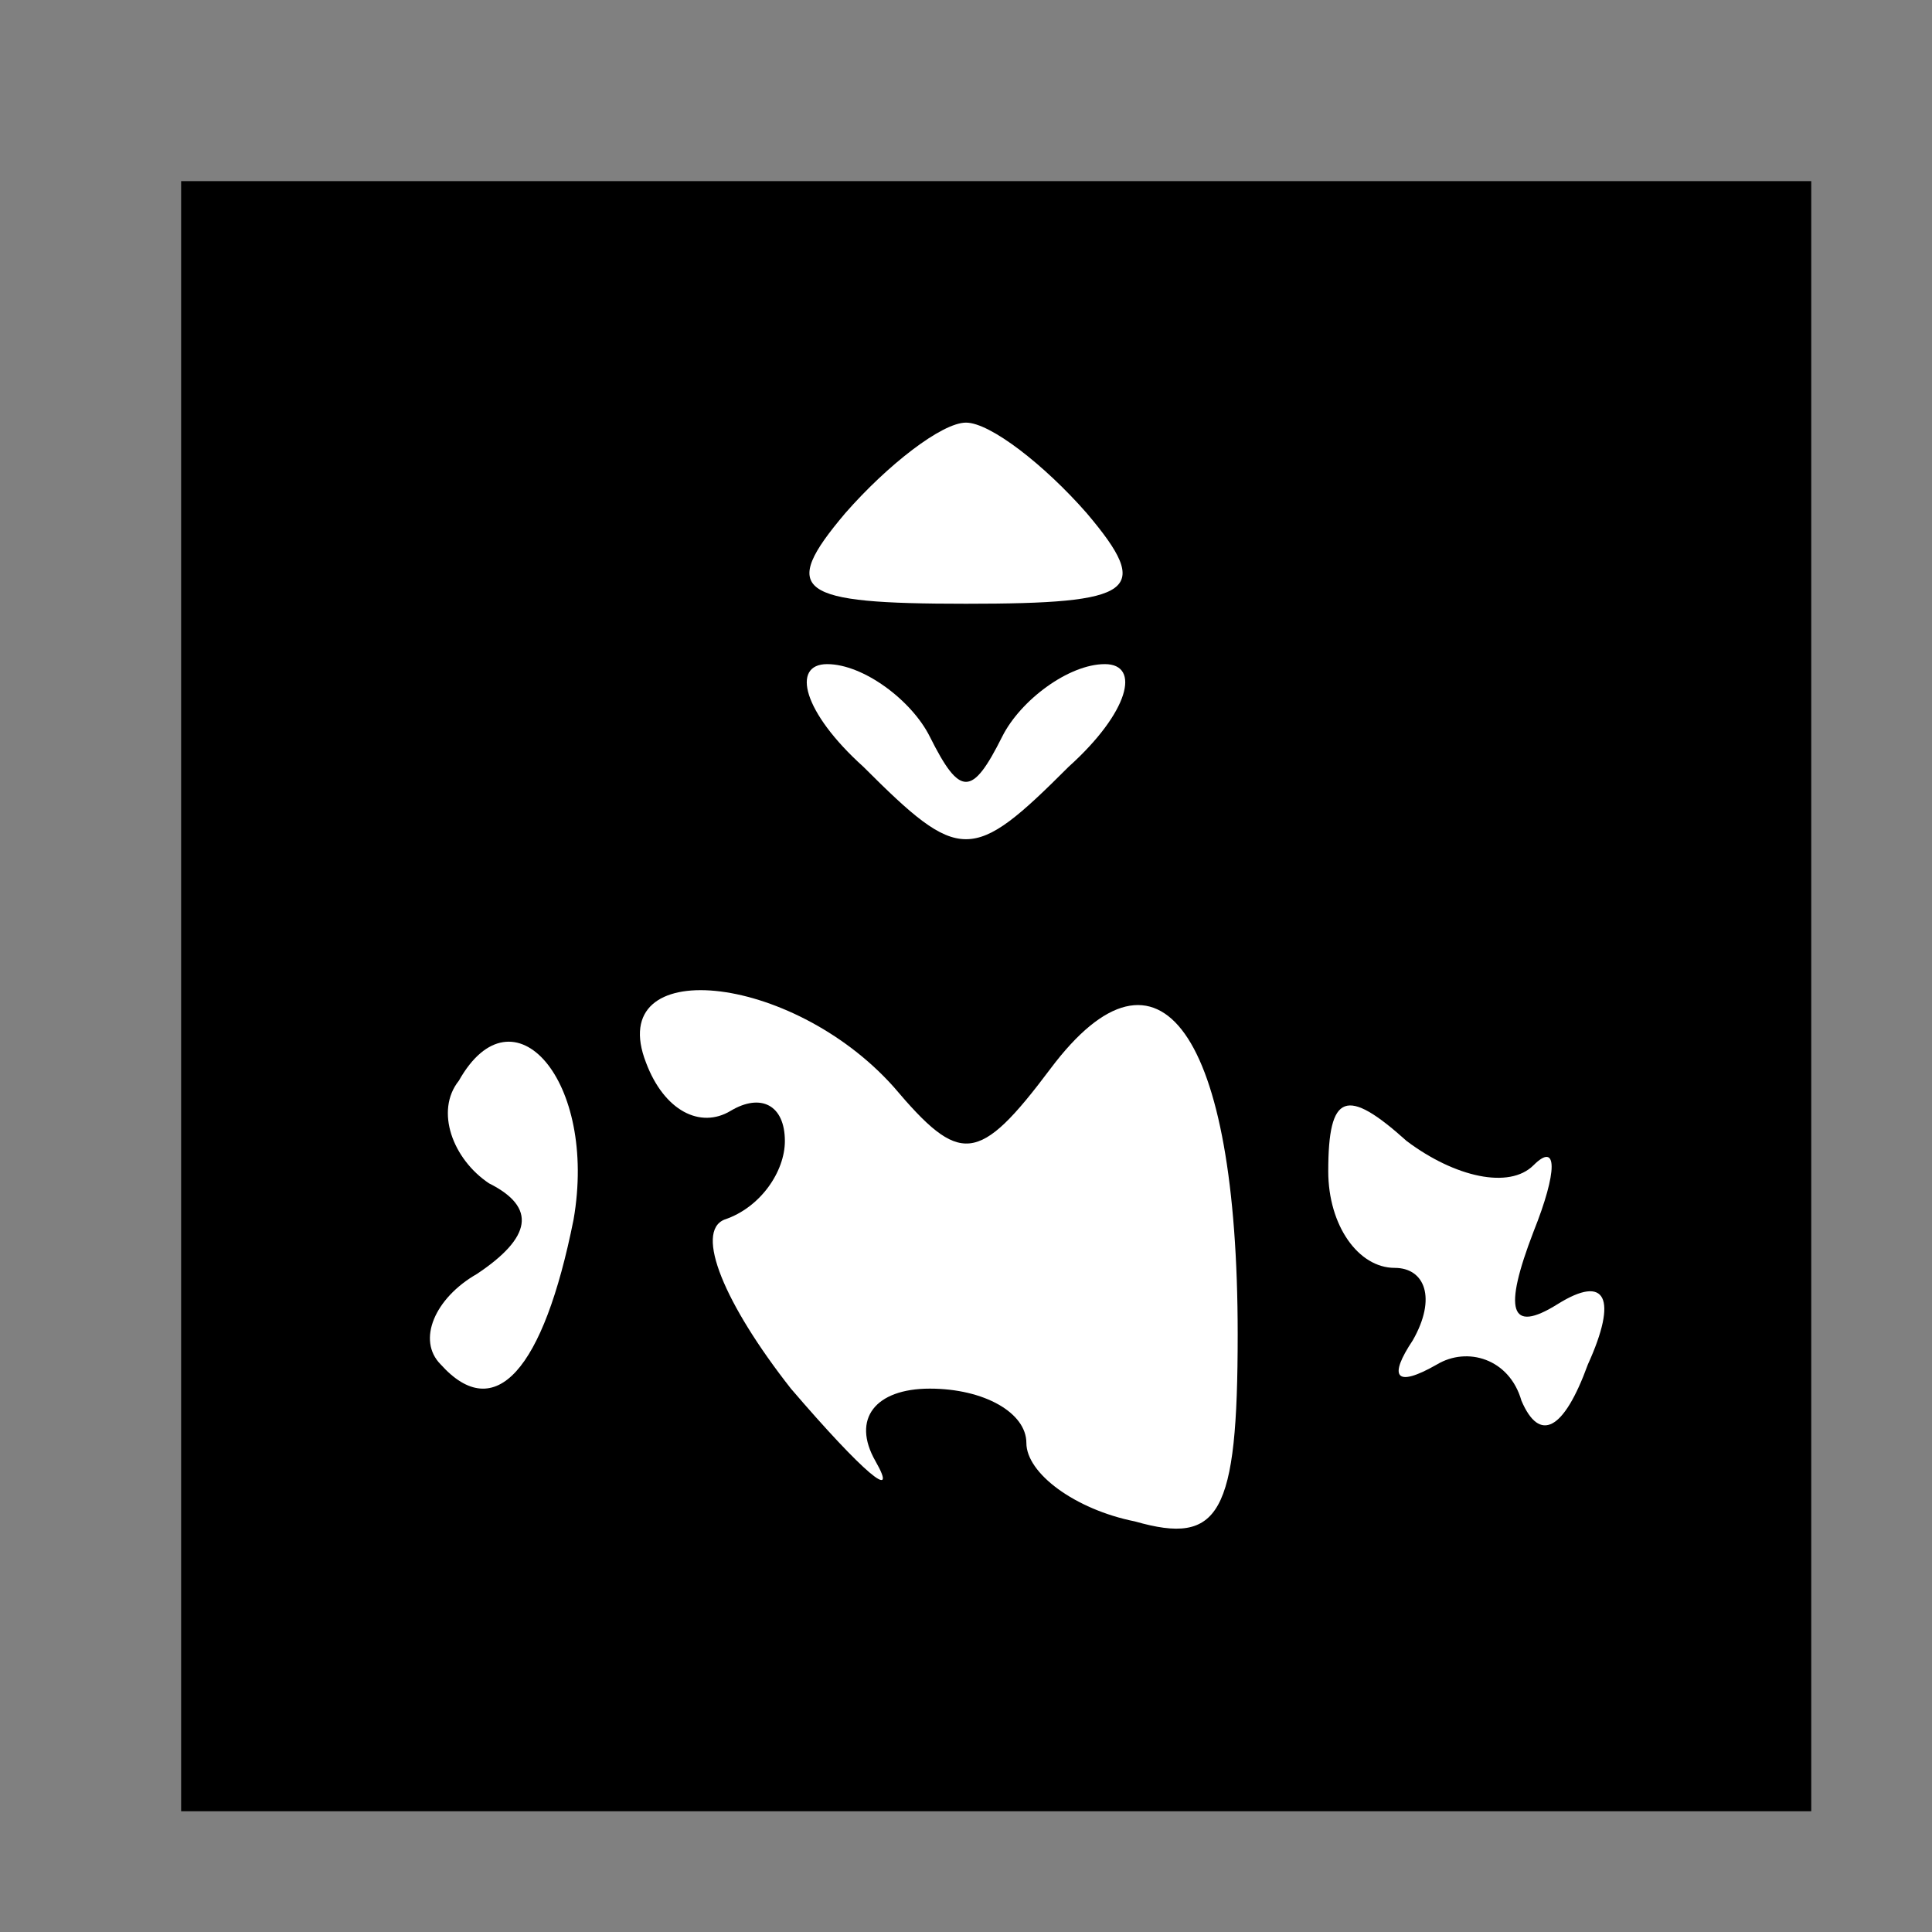 <?xml version="1.0" standalone="no"?>
<!DOCTYPE svg PUBLIC "-//W3C//DTD SVG 20010904//EN"
 "http://www.w3.org/TR/2001/REC-SVG-20010904/DTD/svg10.dtd">
<svg version="1.0" xmlns="http://www.w3.org/2000/svg"
 width="32pt" height="32pt" viewBox="0 0 32 32"
 preserveAspectRatio="xMidYMid meet">
<rect x="0" y="0" width="32" height="32" fill="#808080" stroke="none"/>
<g transform="translate(0,32) scale(0.1,-0.1)"
fill="#000000" stroke="none">
<path fill="#000000" stroke="none" d="M30 155 l0 -135 135 0 135 0 0 135 0
135 -135 0 -135 0 0 -135z"/>
<path fill="#ffffff" stroke="none" d="M180 235 c11 -13 8 -15 -20 -15 -28 0
-31 2 -20 15 7 8 16 15 20 15 4 0 13 -7 20 -15z"/>
<path fill="#ffffff" stroke="none" d="M154 198 c5 -10 7 -10 12 0 3 6 11 12
17 12 6 0 4 -8 -6 -17 -16 -16 -18 -16 -34 0 -10 9 -12 17 -6 17 6 0 14 -6 17
-12z"/>
<path fill="#ffffff" stroke="none" d="M148 140 c11 -13 14 -13 26 3 18 24 31
6 31 -44 0 -30 -3 -35 -17 -31 -10 2 -18 8 -18 13 0 5 -7 9 -16 9 -9 0 -13 -5
-9 -12 4 -7 -2 -2 -14 12 -11 14 -16 26 -11 28 6 2 10 8 10 13 0 6 -4 8 -9 5
-5 -3 -11 0 -14 8 -7 18 24 15 41 -4z"/>
<path fill="#ffffff" stroke="none" d="M95 118 c-5 -25 -13 -34 -22 -24 -4 4
-1 11 6 15 9 6 10 11 2 15 -6 4 -9 12 -5 17 9 16 23 0 19 -23z"/>
<path fill="#ffffff" stroke="none" d="M254 127 c4 4 4 -1 0 -11 -5 -13 -4
-17 4 -12 8 5 10 1 5 -10 -4 -11 -8 -13 -11 -6 -2 7 -9 9 -14 6 -7 -4 -8 -2
-4 4 4 7 2 12 -3 12 -6 0 -11 7 -11 16 0 13 3 14 13 5 8 -6 17 -8 21 -4z"/>
</g>
</svg>
